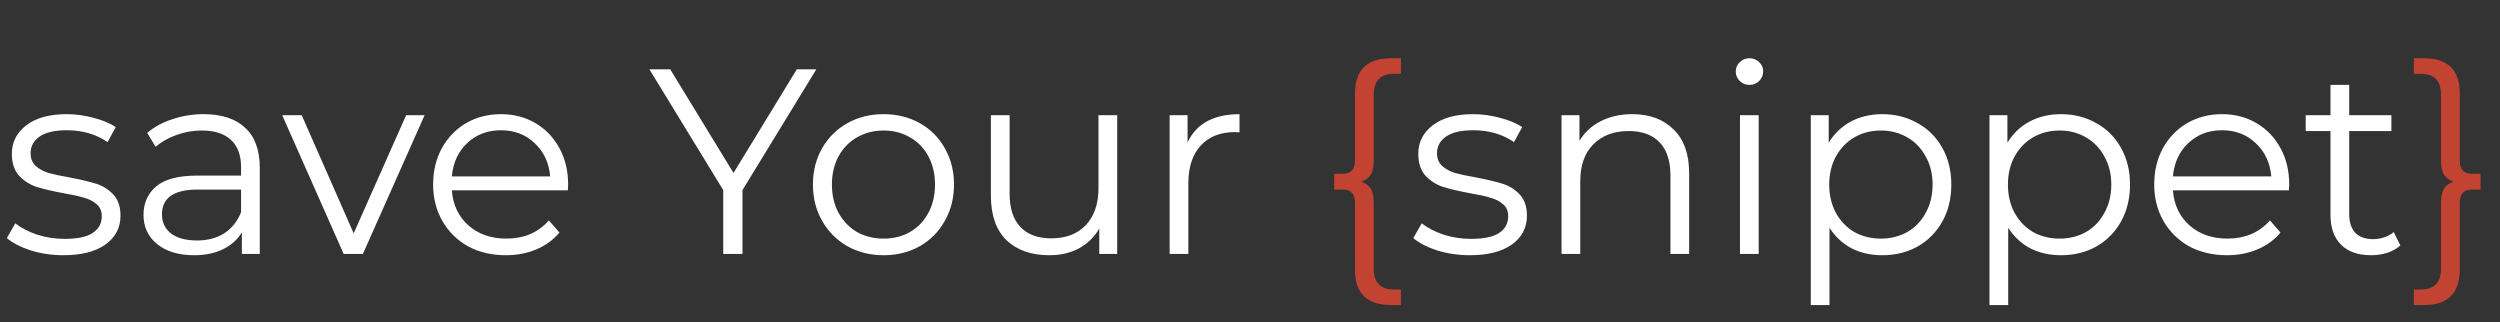 <svg width="256" height="33" viewBox="0 0 256 33" fill="none" xmlns="http://www.w3.org/2000/svg">
<rect x="0" y="0" width="256" height="33" fill="#333333" stroke="none"/>
<path d="M6.48 26.135C5.328 26.135 4.221 25.973 3.159 25.649C2.115 25.307 1.296 24.884 0.702 24.38L1.566 22.868C2.16 23.336 2.907 23.723 3.807 24.029C4.707 24.317 5.643 24.461 6.615 24.461C7.911 24.461 8.865 24.263 9.477 23.867C10.107 23.453 10.422 22.877 10.422 22.139C10.422 21.617 10.251 21.212 9.909 20.924C9.567 20.618 9.135 20.393 8.613 20.249C8.091 20.087 7.398 19.934 6.534 19.79C5.382 19.574 4.455 19.358 3.753 19.142C3.051 18.908 2.448 18.521 1.944 17.981C1.458 17.441 1.215 16.694 1.215 15.74C1.215 14.552 1.71 13.58 2.7 12.824C3.69 12.068 5.067 11.69 6.831 11.69C7.749 11.69 8.667 11.816 9.585 12.068C10.503 12.302 11.259 12.617 11.853 13.013L11.016 14.552C9.846 13.742 8.451 13.337 6.831 13.337C5.607 13.337 4.68 13.553 4.05 13.985C3.438 14.417 3.132 14.984 3.132 15.686C3.132 16.226 3.303 16.658 3.645 16.982C4.005 17.306 4.446 17.549 4.968 17.711C5.49 17.855 6.21 18.008 7.128 18.17C8.262 18.386 9.171 18.602 9.855 18.818C10.539 19.034 11.124 19.403 11.61 19.925C12.096 20.447 12.339 21.167 12.339 22.085C12.339 23.327 11.817 24.317 10.773 25.055C9.747 25.775 8.316 26.135 6.48 26.135ZM20.851 11.69C22.705 11.69 24.127 12.158 25.117 13.094C26.107 14.012 26.602 15.38 26.602 17.198V26H24.766V23.786C24.334 24.524 23.695 25.1 22.849 25.514C22.021 25.928 21.031 26.135 19.879 26.135C18.295 26.135 17.035 25.757 16.099 25.001C15.163 24.245 14.695 23.246 14.695 22.004C14.695 20.798 15.127 19.826 15.991 19.088C16.873 18.35 18.268 17.981 20.176 17.981H24.685V17.117C24.685 15.893 24.343 14.966 23.659 14.336C22.975 13.688 21.976 13.364 20.662 13.364C19.762 13.364 18.898 13.517 18.07 13.823C17.242 14.111 16.531 14.516 15.937 15.038L15.073 13.607C15.793 12.995 16.657 12.527 17.665 12.203C18.673 11.861 19.735 11.69 20.851 11.69ZM20.176 24.623C21.256 24.623 22.183 24.38 22.957 23.894C23.731 23.39 24.307 22.67 24.685 21.734V19.412H20.23C17.8 19.412 16.585 20.258 16.585 21.95C16.585 22.778 16.9 23.435 17.53 23.921C18.16 24.389 19.042 24.623 20.176 24.623ZM43.479 11.798L37.161 26H35.19L28.899 11.798H30.897L36.216 23.894L41.589 11.798H43.479ZM58.149 19.493H46.269C46.377 20.969 46.944 22.166 47.97 23.084C48.996 23.984 50.292 24.434 51.858 24.434C52.74 24.434 53.55 24.281 54.288 23.975C55.026 23.651 55.665 23.183 56.205 22.571L57.285 23.813C56.655 24.569 55.863 25.145 54.909 25.541C53.973 25.937 52.938 26.135 51.804 26.135C50.346 26.135 49.05 25.829 47.916 25.217C46.8 24.587 45.927 23.723 45.297 22.625C44.667 21.527 44.352 20.285 44.352 18.899C44.352 17.513 44.649 16.271 45.243 15.173C45.855 14.075 46.683 13.22 47.727 12.608C48.789 11.996 49.977 11.69 51.291 11.69C52.605 11.69 53.784 11.996 54.828 12.608C55.872 13.22 56.691 14.075 57.285 15.173C57.879 16.253 58.176 17.495 58.176 18.899L58.149 19.493ZM51.291 13.337C49.923 13.337 48.771 13.778 47.835 14.66C46.917 15.524 46.395 16.658 46.269 18.062H56.34C56.214 16.658 55.683 15.524 54.747 14.66C53.829 13.778 52.677 13.337 51.291 13.337ZM76.03 19.466V26H74.059V19.466L66.499 7.1H68.632L75.112 17.711L81.592 7.1H83.59L76.03 19.466ZM90.48 26.135C89.112 26.135 87.879 25.829 86.781 25.217C85.683 24.587 84.819 23.723 84.189 22.625C83.559 21.527 83.244 20.285 83.244 18.899C83.244 17.513 83.559 16.271 84.189 15.173C84.819 14.075 85.683 13.22 86.781 12.608C87.879 11.996 89.112 11.69 90.48 11.69C91.848 11.69 93.081 11.996 94.179 12.608C95.277 13.22 96.132 14.075 96.744 15.173C97.374 16.271 97.689 17.513 97.689 18.899C97.689 20.285 97.374 21.527 96.744 22.625C96.132 23.723 95.277 24.587 94.179 25.217C93.081 25.829 91.848 26.135 90.48 26.135ZM90.48 24.434C91.488 24.434 92.388 24.209 93.18 23.759C93.99 23.291 94.62 22.634 95.07 21.788C95.52 20.942 95.745 19.979 95.745 18.899C95.745 17.819 95.52 16.856 95.07 16.01C94.62 15.164 93.99 14.516 93.18 14.066C92.388 13.598 91.488 13.364 90.48 13.364C89.472 13.364 88.563 13.598 87.753 14.066C86.961 14.516 86.331 15.164 85.863 16.01C85.413 16.856 85.188 17.819 85.188 18.899C85.188 19.979 85.413 20.942 85.863 21.788C86.331 22.634 86.961 23.291 87.753 23.759C88.563 24.209 89.472 24.434 90.48 24.434ZM114.401 11.798V26H112.565V23.408C112.061 24.272 111.368 24.947 110.486 25.433C109.604 25.901 108.596 26.135 107.462 26.135C105.608 26.135 104.141 25.622 103.061 24.596C101.999 23.552 101.468 22.031 101.468 20.033V11.798H103.385V19.844C103.385 21.338 103.754 22.472 104.492 23.246C105.23 24.02 106.283 24.407 107.651 24.407C109.145 24.407 110.324 23.957 111.188 23.057C112.052 22.139 112.484 20.87 112.484 19.25V11.798H114.401ZM121.606 14.579C122.056 13.625 122.722 12.905 123.604 12.419C124.504 11.933 125.611 11.69 126.925 11.69V13.553L126.466 13.526C124.972 13.526 123.802 13.985 122.956 14.903C122.11 15.821 121.687 17.108 121.687 18.764V26H119.77V11.798H121.606V14.579ZM150.498 26.135C149.346 26.135 148.239 25.973 147.177 25.649C146.133 25.307 145.314 24.884 144.72 24.38L145.584 22.868C146.178 23.336 146.925 23.723 147.825 24.029C148.725 24.317 149.661 24.461 150.633 24.461C151.929 24.461 152.883 24.263 153.495 23.867C154.125 23.453 154.44 22.877 154.44 22.139C154.44 21.617 154.269 21.212 153.927 20.924C153.585 20.618 153.153 20.393 152.631 20.249C152.109 20.087 151.416 19.934 150.552 19.79C149.4 19.574 148.473 19.358 147.771 19.142C147.069 18.908 146.466 18.521 145.962 17.981C145.476 17.441 145.233 16.694 145.233 15.74C145.233 14.552 145.728 13.58 146.718 12.824C147.708 12.068 149.085 11.69 150.849 11.69C151.767 11.69 152.685 11.816 153.603 12.068C154.521 12.302 155.277 12.617 155.871 13.013L155.034 14.552C153.864 13.742 152.469 13.337 150.849 13.337C149.625 13.337 148.698 13.553 148.068 13.985C147.456 14.417 147.15 14.984 147.15 15.686C147.15 16.226 147.321 16.658 147.663 16.982C148.023 17.306 148.464 17.549 148.986 17.711C149.508 17.855 150.228 18.008 151.146 18.17C152.28 18.386 153.189 18.602 153.873 18.818C154.557 19.034 155.142 19.403 155.628 19.925C156.114 20.447 156.357 21.167 156.357 22.085C156.357 23.327 155.835 24.317 154.791 25.055C153.765 25.775 152.334 26.135 150.498 26.135ZM167.137 11.69C168.919 11.69 170.332 12.212 171.376 13.256C172.438 14.282 172.969 15.785 172.969 17.765V26H171.052V17.954C171.052 16.478 170.683 15.353 169.945 14.579C169.207 13.805 168.154 13.418 166.786 13.418C165.256 13.418 164.041 13.877 163.141 14.795C162.259 15.695 161.818 16.946 161.818 18.548V26H159.901V11.798H161.737V14.417C162.259 13.553 162.979 12.887 163.897 12.419C164.833 11.933 165.913 11.69 167.137 11.69ZM178.173 11.798H180.09V26H178.173V11.798ZM179.145 8.693C178.749 8.693 178.416 8.558 178.146 8.288C177.876 8.018 177.741 7.694 177.741 7.316C177.741 6.956 177.876 6.641 178.146 6.371C178.416 6.101 178.749 5.966 179.145 5.966C179.541 5.966 179.874 6.101 180.144 6.371C180.414 6.623 180.549 6.929 180.549 7.289C180.549 7.685 180.414 8.018 180.144 8.288C179.874 8.558 179.541 8.693 179.145 8.693ZM192.741 11.69C194.073 11.69 195.279 11.996 196.359 12.608C197.439 13.202 198.285 14.048 198.897 15.146C199.509 16.244 199.815 17.495 199.815 18.899C199.815 20.321 199.509 21.581 198.897 22.679C198.285 23.777 197.439 24.632 196.359 25.244C195.297 25.838 194.091 26.135 192.741 26.135C191.589 26.135 190.545 25.901 189.609 25.433C188.691 24.947 187.935 24.245 187.341 23.327V31.238H185.424V11.798H187.26V14.606C187.836 13.67 188.592 12.95 189.528 12.446C190.482 11.942 191.553 11.69 192.741 11.69ZM192.606 24.434C193.596 24.434 194.496 24.209 195.306 23.759C196.116 23.291 196.746 22.634 197.196 21.788C197.664 20.942 197.898 19.979 197.898 18.899C197.898 17.819 197.664 16.865 197.196 16.037C196.746 15.191 196.116 14.534 195.306 14.066C194.496 13.598 193.596 13.364 192.606 13.364C191.598 13.364 190.689 13.598 189.879 14.066C189.087 14.534 188.457 15.191 187.989 16.037C187.539 16.865 187.314 17.819 187.314 18.899C187.314 19.979 187.539 20.942 187.989 21.788C188.457 22.634 189.087 23.291 189.879 23.759C190.689 24.209 191.598 24.434 192.606 24.434ZM211.04 11.69C212.372 11.69 213.578 11.996 214.658 12.608C215.738 13.202 216.584 14.048 217.196 15.146C217.808 16.244 218.114 17.495 218.114 18.899C218.114 20.321 217.808 21.581 217.196 22.679C216.584 23.777 215.738 24.632 214.658 25.244C213.596 25.838 212.39 26.135 211.04 26.135C209.888 26.135 208.844 25.901 207.908 25.433C206.99 24.947 206.234 24.245 205.64 23.327V31.238H203.723V11.798H205.559V14.606C206.135 13.67 206.891 12.95 207.827 12.446C208.781 11.942 209.852 11.69 211.04 11.69ZM210.905 24.434C211.895 24.434 212.795 24.209 213.605 23.759C214.415 23.291 215.045 22.634 215.495 21.788C215.963 20.942 216.197 19.979 216.197 18.899C216.197 17.819 215.963 16.865 215.495 16.037C215.045 15.191 214.415 14.534 213.605 14.066C212.795 13.598 211.895 13.364 210.905 13.364C209.897 13.364 208.988 13.598 208.178 14.066C207.386 14.534 206.756 15.191 206.288 16.037C205.838 16.865 205.613 17.819 205.613 18.899C205.613 19.979 205.838 20.942 206.288 21.788C206.756 22.634 207.386 23.291 208.178 23.759C208.988 24.209 209.897 24.434 210.905 24.434ZM234.388 19.493H222.508C222.616 20.969 223.183 22.166 224.209 23.084C225.235 23.984 226.531 24.434 228.097 24.434C228.979 24.434 229.789 24.281 230.527 23.975C231.265 23.651 231.904 23.183 232.444 22.571L233.524 23.813C232.894 24.569 232.102 25.145 231.148 25.541C230.212 25.937 229.177 26.135 228.043 26.135C226.585 26.135 225.289 25.829 224.155 25.217C223.039 24.587 222.166 23.723 221.536 22.625C220.906 21.527 220.591 20.285 220.591 18.899C220.591 17.513 220.888 16.271 221.482 15.173C222.094 14.075 222.922 13.22 223.966 12.608C225.028 11.996 226.216 11.69 227.53 11.69C228.844 11.69 230.023 11.996 231.067 12.608C232.111 13.22 232.93 14.075 233.524 15.173C234.118 16.253 234.415 17.495 234.415 18.899L234.388 19.493ZM227.53 13.337C226.162 13.337 225.01 13.778 224.074 14.66C223.156 15.524 222.634 16.658 222.508 18.062H232.579C232.453 16.658 231.922 15.524 230.986 14.66C230.068 13.778 228.916 13.337 227.53 13.337ZM245.796 25.136C245.436 25.46 244.986 25.712 244.446 25.892C243.924 26.054 243.375 26.135 242.799 26.135C241.467 26.135 240.441 25.775 239.721 25.055C239.001 24.335 238.641 23.318 238.641 22.004V13.418H236.103V11.798H238.641V8.693H240.558V11.798H244.878V13.418H240.558V21.896C240.558 22.742 240.765 23.39 241.179 23.84C241.611 24.272 242.223 24.488 243.015 24.488C243.411 24.488 243.789 24.425 244.149 24.299C244.527 24.173 244.851 23.993 245.121 23.759L245.796 25.136Z" fill="white"/>
<path d="M140.67 16.388C140.67 17.054 140.571 17.549 140.373 17.873C140.175 18.197 139.851 18.44 139.401 18.602C139.851 18.764 140.175 19.007 140.373 19.331C140.571 19.655 140.67 20.15 140.67 20.816V27.485C140.67 28.925 141.354 29.645 142.722 29.645H143.451V31.238H142.452C139.986 31.238 138.753 30.041 138.753 27.647V20.789C138.753 19.871 138.348 19.412 137.538 19.412H136.62V17.792H137.538C138.348 17.792 138.753 17.333 138.753 16.415V9.557C138.753 7.163 139.986 5.966 142.452 5.966H143.451V7.559H142.722C141.354 7.559 140.67 8.279 140.67 9.719V16.388ZM254.01 17.792V19.412H253.092C252.282 19.412 251.877 19.871 251.877 20.789V27.647C251.877 30.041 250.653 31.238 248.205 31.238H247.179V29.645H247.908C249.276 29.645 249.96 28.925 249.96 27.485V20.816C249.96 20.15 250.059 19.655 250.257 19.331C250.455 19.007 250.779 18.764 251.229 18.602C250.779 18.44 250.455 18.197 250.257 17.873C250.059 17.549 249.96 17.054 249.96 16.388V9.719C249.96 8.279 249.276 7.559 247.908 7.559H247.179V5.966H248.205C250.653 5.966 251.877 7.163 251.877 9.557V16.415C251.877 17.333 252.282 17.792 253.092 17.792H254.01Z" fill="#C24332"/>
</svg>
